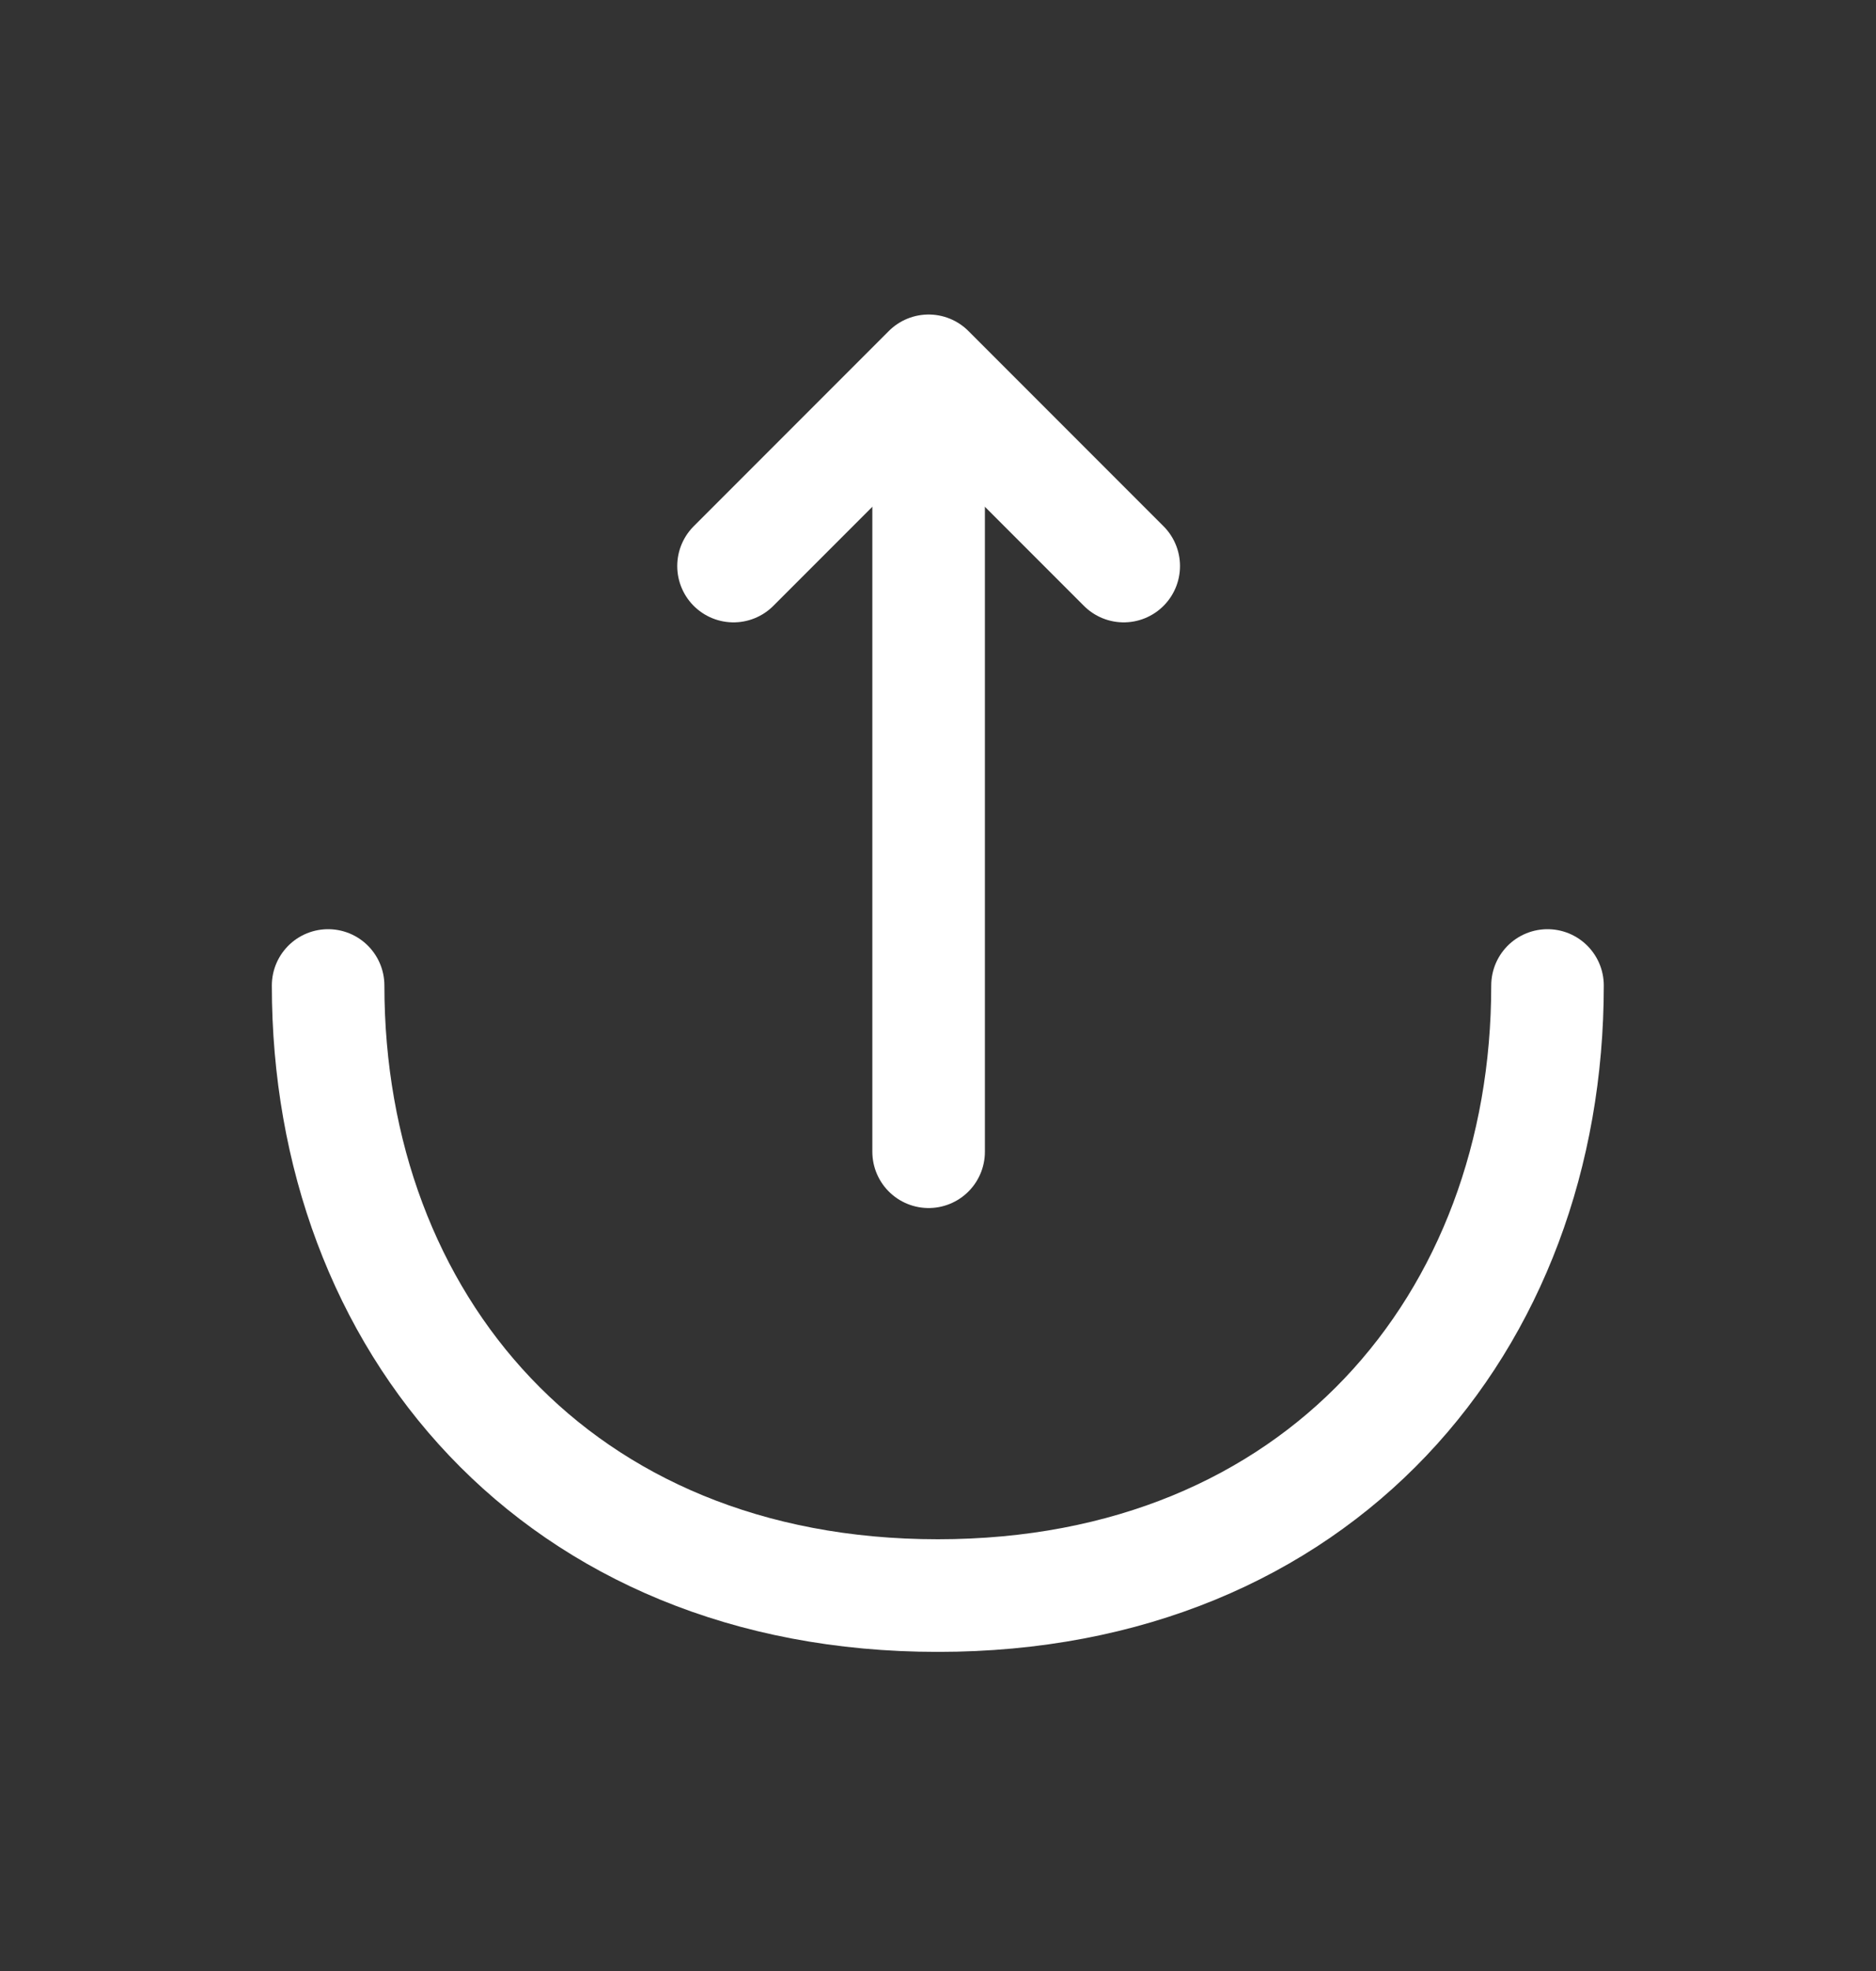 <svg width="20" height="21" viewBox="0 0 20 21" fill="none" xmlns="http://www.w3.org/2000/svg">
<rect x="0" y="0" width="20" height="21" fill="#333333" stroke="none"/>
<path d="M7.82 6.031L9.9 3.951L11.98 6.031" stroke="white" stroke-width="1.2" stroke-miterlimit="10" stroke-linecap="round" stroke-linejoin="round"/>
<path d="M9.9 12.271V4.008" stroke="white" stroke-width="1.2" stroke-miterlimit="10" stroke-linecap="round" stroke-linejoin="round"/>
<path d="M3.498 10.5C3.498 14.091 5.936 17 9.998 17C14.06 17 16.498 14.091 16.498 10.5" stroke="white" stroke-width="1.2" stroke-miterlimit="10" stroke-linecap="round" stroke-linejoin="round"/>
</svg>
